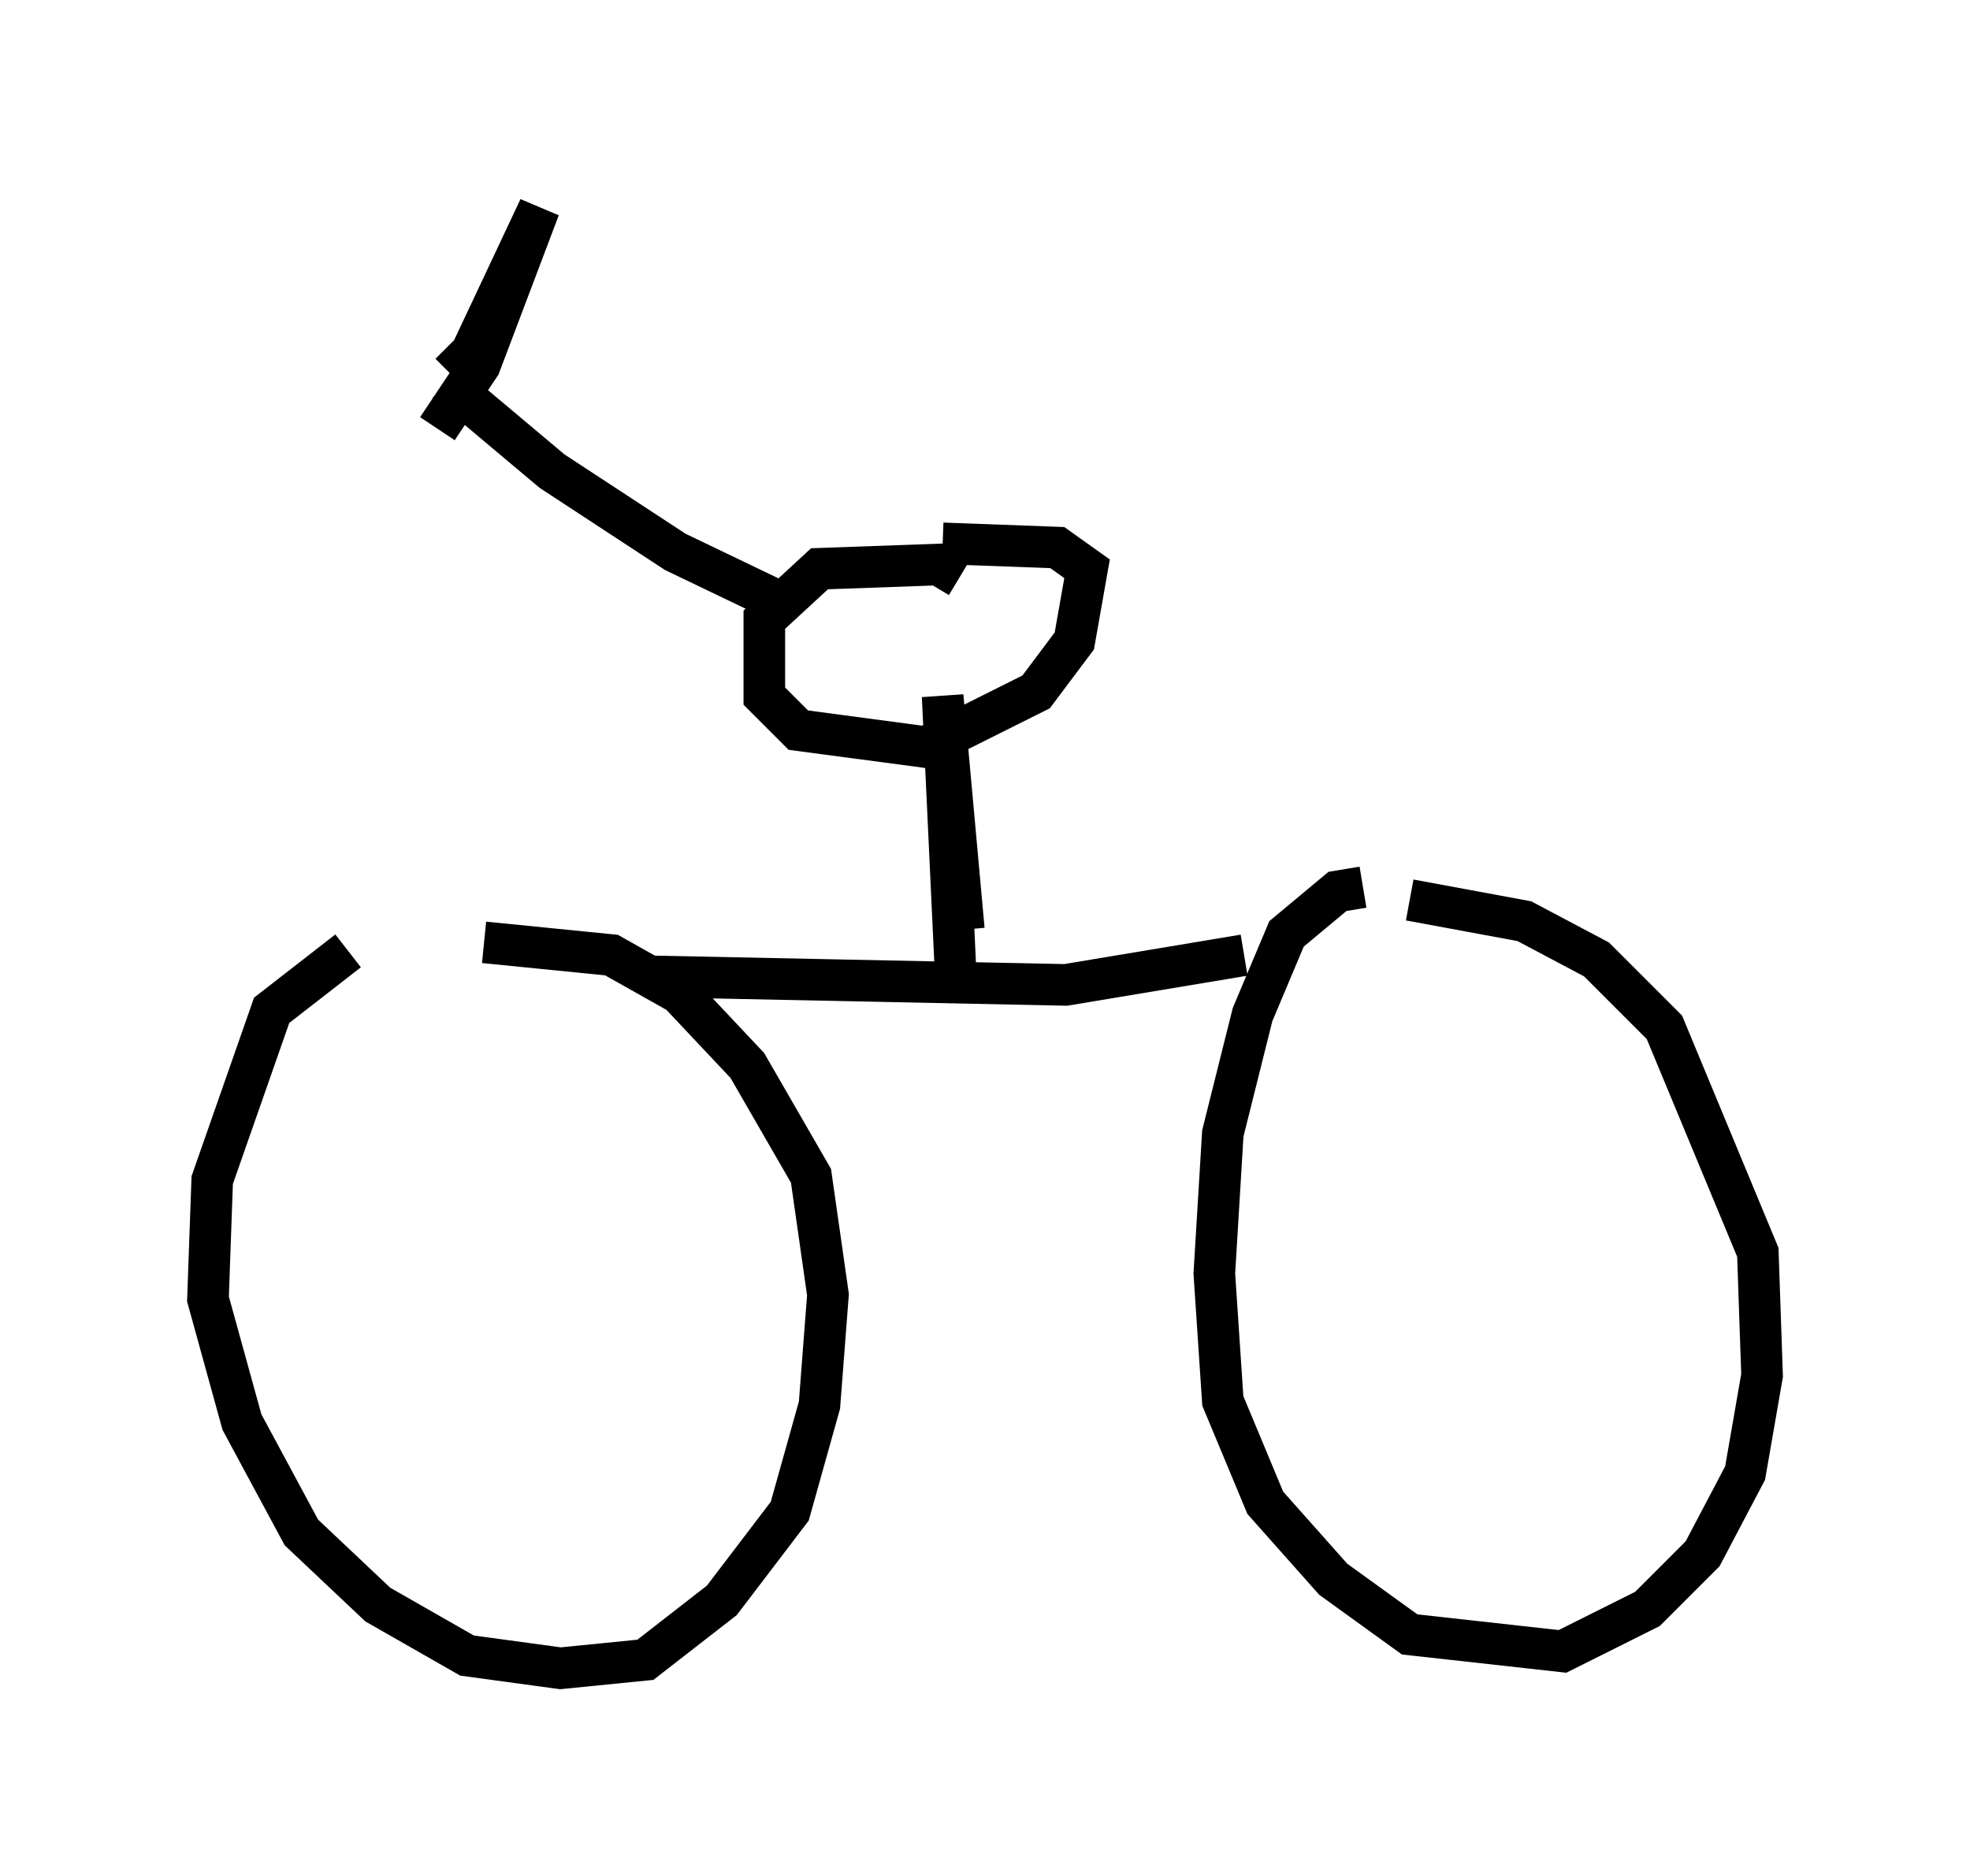 <?xml version="1.0" encoding="utf-8" ?>
<svg baseProfile="full" height="45.117" version="1.1" width="47.363" xmlns="http://www.w3.org/2000/svg" xmlns:ev="http://www.w3.org/2001/xml-events" xmlns:xlink="http://www.w3.org/1999/xlink"><defs /><rect fill="white" height="45.117" width="47.363" x="0" y="0" /><path d="M10.513, 22.456 m-2.144, 0.408 l-1.838, 1.429 -1.429, 4.083 l-0.102, 2.858 0.817, 2.96 l1.429, 2.654 1.838, 1.735 l2.144, 1.225 2.246, 0.306 l2.042, -0.204 1.838, -1.429 l1.633, -2.144 0.715, -2.552 l0.204, -2.654 -0.408, -2.858 l-1.531, -2.654 -1.633, -1.735 l-1.633, -0.919 -3.063, -0.306 m21.131, -1.327 l-0.613, 0.102 -1.225, 1.021 l-0.817, 1.94 -0.715, 2.858 l-0.204, 3.369 0.204, 3.063 l1.021, 2.45 1.633, 1.838 l1.838, 1.327 3.675, 0.408 l2.042, -1.021 1.327, -1.327 l1.021, -1.94 0.408, -2.348 l-0.102, -2.96 -2.246, -5.41 l-1.633, -1.633 -1.735, -0.919 l-2.756, -0.51 m-18.171, 1.838 l9.902, 0.204 4.288, -0.715 m-6.738, -0.613 l-0.51, -5.615 0.306, 6.533 m0.102, -9.392 l-0.51, -0.306 -2.858, 0.102 l-1.327, 1.225 0.0, 1.838 l0.817, 0.817 3.063, 0.408 l2.654, -1.327 0.919, -1.225 l0.306, -1.735 -0.715, -0.51 l-2.756, -0.102 m-3.879, 1.429 l-2.552, -1.225 -2.96, -1.94 l-2.552, -2.144 m0.102, -0.204 l0.51, -0.51 1.633, -3.471 l-1.429, 3.777 -1.021, 1.531 " fill="none" stroke="black" stroke-width="1" /></svg>
